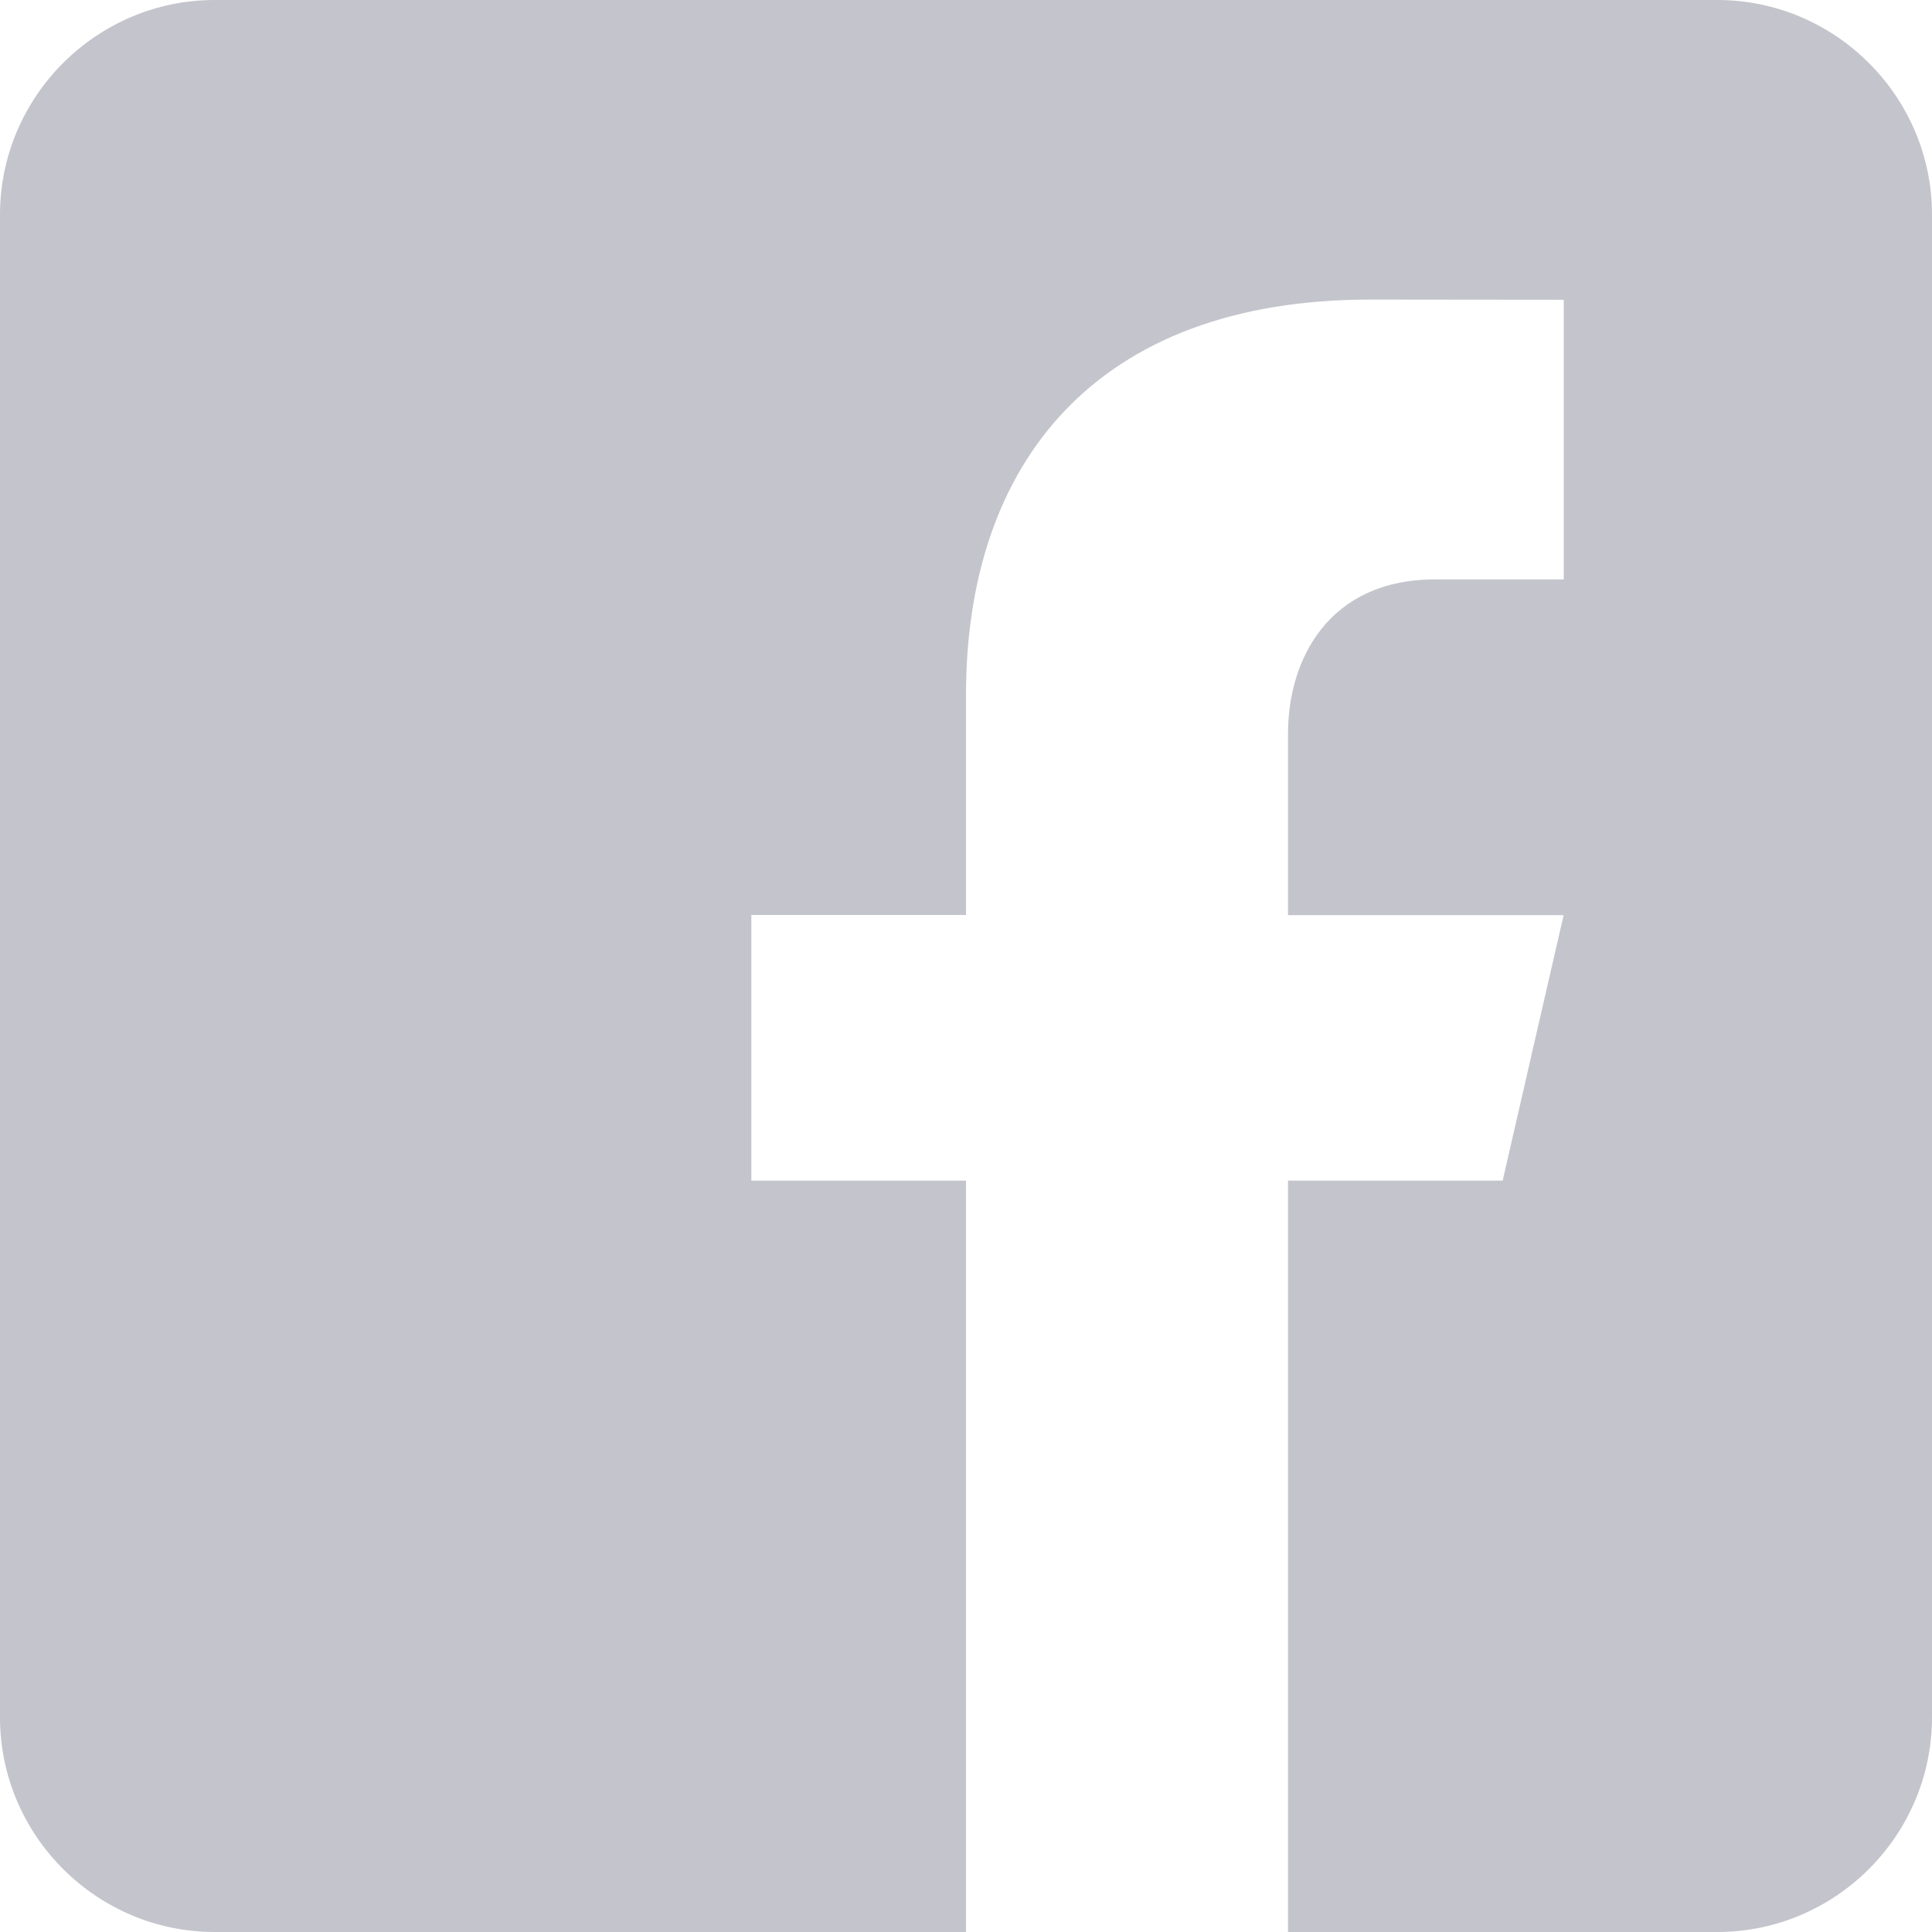 <svg width="48" height="48" viewBox="0 0 48 48" fill="none" xmlns="http://www.w3.org/2000/svg">
<path d="M42.667 0H5.333C2.4 0 0 2.4 0 5.333V42.667C0 45.603 2.4 48 5.333 48H24V29.333H18.667V22.733H24V17.267C24 11.496 27.232 7.443 34.043 7.443L38.851 7.448V14.395H35.659C33.008 14.395 32 16.384 32 18.229V22.736H38.848L37.333 29.333H32V48H42.667C45.6 48 48 45.603 48 42.667V5.333C48 2.4 45.6 0 42.667 0Z" fill="#C4C4CC"/>
</svg>
